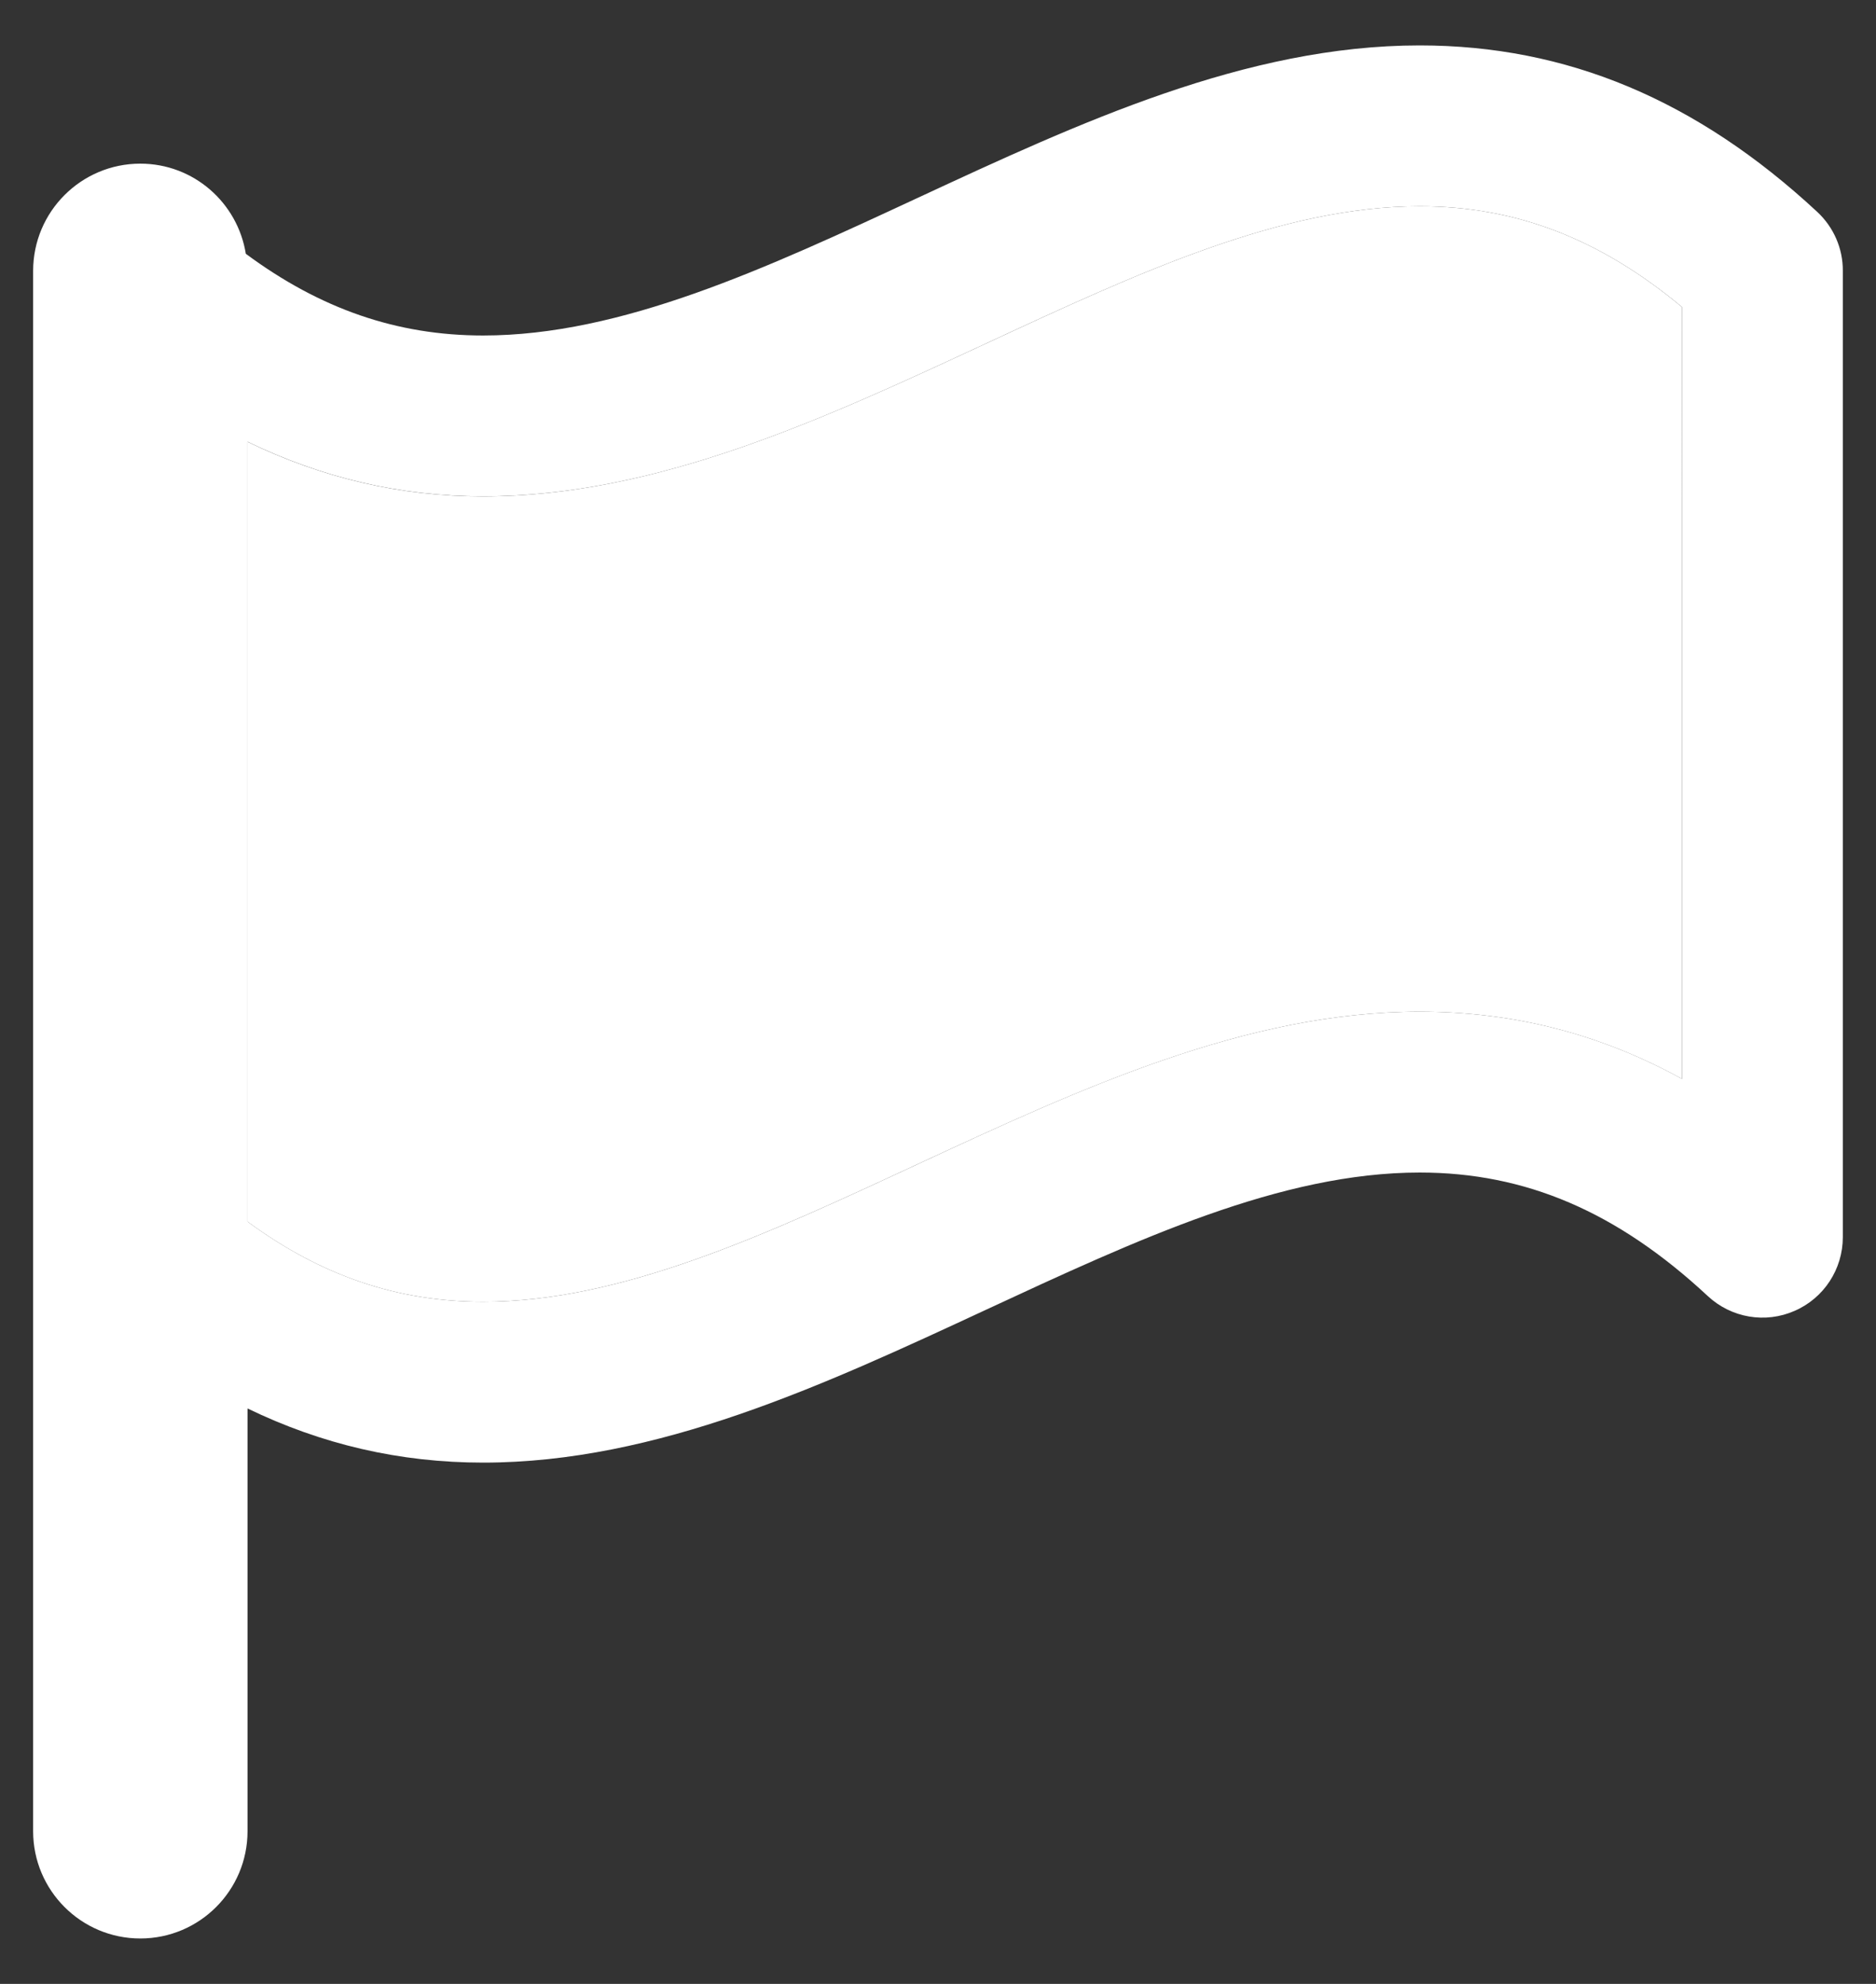 <?xml version="1.0" encoding="utf-8"?>
<!-- Generator: Adobe Illustrator 16.0.4, SVG Export Plug-In . SVG Version: 6.00 Build 0)  -->
<!DOCTYPE svg PUBLIC "-//W3C//DTD SVG 1.1//EN" "http://www.w3.org/Graphics/SVG/1.1/DTD/svg11.dtd">
<svg version="1.1" id="Ebene_1" xmlns="http://www.w3.org/2000/svg" xmlns:xlink="http://www.w3.org/1999/xlink" x="0px" y="0px"
	 width="35px" height="37px" viewBox="7.366 7.346 35 37" enable-background="new 7.366 7.346 35 37" xml:space="preserve">
<rect x="7.366" y="7.346" width="35" height="37" fill="#333333" stroke="none"/>
<g id="Ebene_1_1_" display="none">
	
		<polygon display="inline" fill="#FFFFFF" stroke="#000000" stroke-width="2" stroke-linecap="round" stroke-linejoin="round" points="
		24.537,28.873 29.814,38.83 39.999,38.83 24.537,9.706 9.098,38.83 20.258,38.83 	"/>
	
		<polyline display="inline" fill="#FFFFFF" stroke="#000000" stroke-width="2" stroke-linecap="round" stroke-linejoin="round" points="
		20.948,4.13 24.551,10.916 28.148,4.13 	"/>
</g>
<g id="Ebene_2" display="none">
	<g display="inline">
		<g>
			<polygon fill="#FFFFFF" stroke="#000000" stroke-width="4" stroke-linecap="round" stroke-linejoin="round" points="
				33.84,18.324 28.754,27.938 23.568,18.142 19.242,10.182 5.325,35.818 21.223,35.818 29.889,35.818 33.176,35.818 44.909,35.818 
							"/>
		</g>
		<polygon points="23.934,20.105 19.207,22.375 14.479,20.105 19.212,11.474 		"/>
	</g>
</g>
<g id="Ebene_3" display="none">
	<g display="inline">
		<path fill="none" stroke="#000000" stroke-width="3" stroke-linecap="round" stroke-linejoin="round" d="M40.25,12.398
			c-10.089-9.371-20.177,9.372-30.266,0c0,6.007,0,12.014,0,18.021c10.088,9.371,20.177-9.371,30.266,0
			C40.25,24.412,40.25,18.405,40.25,12.398z"/>
	</g>
</g>
<g id="Ebene_3_Kopie" display="none">
	<g display="inline">
		<path fill="none" stroke="#000000" stroke-width="3" stroke-linecap="round" stroke-linejoin="round" d="M40.25,12.398
			c-10.089-9.371-20.177,9.372-30.266,0c0,6.007,0,12.014,0,18.021c10.088,9.371,20.177-9.371,30.266,0
			C40.25,24.412,40.25,18.405,40.25,12.398z"/>
	</g>
	
		<line display="inline" fill="none" stroke="#000000" stroke-width="4" stroke-linecap="round" stroke-linejoin="round" x1="9.984" y1="12.398" x2="9.984" y2="41.499"/>
</g>
<g id="Ebene_5_Kopie" display="none">
	
		<rect x="8" y="7.5" display="inline" stroke="#000000" stroke-width="4" stroke-linejoin="round" stroke-miterlimit="10" width="34.25" height="34.25"/>
	<path display="inline" fill="#FFFFFF" d="M24.756,12.21c-0.033,1.316-0.064,2.629-0.099,3.95c-0.056,0-0.101,0-0.146,0
		c-0.85-0.003-1.699-0.007-2.548-0.01c-0.266-0.001-0.528,0.018-0.788,0.086c-0.435,0.116-0.724,0.381-0.844,0.821
		c-0.02,0.071-0.039,0.144-0.046,0.218c-0.021,0.215-0.046,0.43-0.048,0.646c-0.004,0.989-0.002,1.978-0.002,2.965
		c0,0.029,0,0.058,0,0.097c0.223,0.013,0.438,0.004,0.652,0.006c0.213,0.001,0.426,0,0.639,0c0.217,0,0.434,0,0.649,0
		c0.218,0,0.435,0,0.649,0c0.217,0,0.434,0,0.65,0c0.213,0,0.426,0,0.64,0c0.215,0,0.432,0,0.661,0
		c-0.063,1.416-0.133,2.822-0.198,4.238c-1.45,0-2.89,0-4.337,0c0,3.871,0,7.732,0,11.592c-0.076,0.022-4.285,0.033-4.484,0.012
		c-0.001-0.428,0-0.855-0.001-1.283c0-0.43,0-0.859,0-1.289c0-0.429,0-0.857,0-1.288c0-0.43,0-0.858,0-1.288
		c0-0.431,0-0.857,0-1.289c0-0.431,0-0.857,0-1.289c0-0.429,0-0.857,0-1.289c0-0.43,0-0.856,0-1.287c0-0.43,0-0.856,0-1.297
		c-1.025,0-2.041,0-3.062,0c0-1.416,0-2.822,0-4.239c1.019,0,2.035,0,3.062,0c0-0.048,0-0.085,0-0.123c0-1.118,0.002-2.235,0-3.352
		c0-0.723,0.099-1.43,0.355-2.108c0.505-1.339,1.43-2.273,2.74-2.834c0.525-0.225,1.074-0.363,1.64-0.446
		c0.646-0.096,1.293-0.106,1.942-0.081c0.461,0.019,0.922,0.039,1.385,0.067c0.281,0.017,0.564,0.05,0.848,0.078
		C24.693,12.193,24.723,12.202,24.756,12.21z"/>
</g>
<g id="Ebene_5_Kopie_Kopie" display="none">
	
		<rect x="8" y="7.5" display="inline" stroke="#000000" stroke-width="4" stroke-linejoin="round" stroke-miterlimit="10" width="34.25" height="34.25"/>
	<g id="_x34_q5BdL_1_" display="inline">
		<g>
			<path fill="#FFFFFF" d="M28.238,36.844c-2.135,0-4.271,0-6.406,0c-0.277-0.035-0.557-0.072-0.835-0.109
				c-1.103-0.147-2.122-0.526-3.062-1.118c-0.905-0.57-1.676-1.289-2.331-2.136c-0.635-0.818-1.093-1.729-1.376-2.725
				c-0.231-0.812-0.309-1.646-0.309-2.488c0-3.664,0-7.326,0-10.989c0-0.12,0.002-0.24,0.01-0.359
				c0.068-1.145,0.83-2.125,1.917-2.466c0.17-0.053,0.344-0.093,0.516-0.14c0.24,0,0.48,0,0.721,0
				c0.051,0.015,0.102,0.033,0.153,0.043c1.312,0.251,2.276,1.378,2.292,2.714c0.015,1.308,0.005,2.615,0.005,3.922
				c0,0.069,0,0.141,0,0.229c0.096,0,0.173,0,0.249,0c2.525,0,5.05,0.004,7.574-0.004c0.903-0.003,1.621,0.348,2.184,1.049
				c0.604,0.752,0.691,2.01,0.193,2.828c-0.543,0.894-1.325,1.348-2.381,1.344c-2.514-0.008-5.024-0.002-7.539-0.002
				c-0.049,0-0.097,0.002-0.145,0c-0.098-0.008-0.141,0.023-0.141,0.131c0.007,0.688-0.023,1.382,0.018,2.067
				c0.064,1.052,0.618,1.802,1.534,2.291c0.407,0.22,0.849,0.281,1.305,0.282c1.884,0.004,3.769-0.007,5.648,0.021
				c1.075,0.019,1.856,0.597,2.344,1.517c0.729,1.379,0.149,3.093-1.245,3.79C28.854,36.677,28.537,36.743,28.238,36.844z"/>
		</g>
	</g>
</g>
<g id="Ebene_2_Kopie" display="none">
	<g display="inline">
		<path fill="#FFFFFF" d="M30.521,28.872c-0.349,0.653-1.026,1.063-1.77,1.063c-0.738,0-1.421-0.408-1.77-1.063l-4.318-8.158
			l-3.459,1.661l-3.418-1.641l-7.1,13.084h32.59l-7.282-11.51L30.521,28.872z"/>
		<path fill="#FFFFFF" d="M46.6,34.749l-11.07-17.494c-0.381-0.603-1.062-0.961-1.768-0.929c-0.713,0.028-1.357,0.433-1.688,1.063
			l-3.319,6.272l-3.428-6.475L21,9.226c-0.35-0.644-1.023-1.045-1.757-1.045l0,0c-0.733,0-1.407,0.401-1.757,1.046L3.567,34.864
			c-0.336,0.62-0.321,1.37,0.039,1.977c0.36,0.607,1.014,0.978,1.719,0.978h39.584c0.729,0,1.399-0.396,1.752-1.033
			C47.014,36.145,46.988,35.365,46.6,34.749z M8.687,33.818l7.103-13.084l3.418,1.641l3.459-1.661l4.319,8.158
			c0.348,0.655,1.027,1.063,1.769,1.063c0.742,0,1.421-0.41,1.769-1.063l3.474-6.563l7.282,11.51H8.687L8.687,33.818z"/>
	</g>
</g>
<g id="Ebene_3_Kopie_2" display="none">
	<g display="inline">
		<path d="M16.38,34.624c-2.741,0-5.167-1.017-7.417-3.106c-0.305-0.283-0.479-0.682-0.479-1.099V12.398
			c0-0.597,0.354-1.137,0.9-1.375c0.548-0.239,1.184-0.129,1.621,0.276c1.692,1.572,3.4,2.304,5.374,2.304c0,0,0,0,0.001,0
			c2.581,0,5.265-1.247,8.104-2.565c3.012-1.398,6.125-2.845,9.369-2.845c2.74,0,5.166,1.016,7.416,3.106
			c0.308,0.284,0.479,0.682,0.479,1.099v18.021c0,0.597-0.354,1.138-0.899,1.375c-0.547,0.237-1.183,0.132-1.621-0.276
			c-1.69-1.569-3.398-2.304-5.375-2.304c-2.58,0-5.265,1.246-8.104,2.565C22.738,33.178,19.624,34.624,16.38,34.624z M11.484,29.742
			c1.538,1.281,3.107,1.882,4.896,1.882c2.581,0,5.265-1.246,8.104-2.565c3.013-1.396,6.125-2.845,9.369-2.845
			c1.748,0,3.367,0.413,4.896,1.255V13.075c-1.538-1.281-3.107-1.882-4.896-1.882c-2.58,0-5.265,1.246-8.104,2.565
			c-3.012,1.398-6.125,2.844-9.368,2.845H16.38c-1.748,0-3.367-0.413-4.895-1.255L11.484,29.742L11.484,29.742z"/>
	</g>
</g>
<g id="Ebene_3_Kopie_Kopie">
	<g>
		<path fill="#FFFFFF" d="M25.748,13.759c-3.012,1.398-6.125,2.844-9.368,2.845h-0.001c-1.56,0-3.013-0.349-4.395-1.018V30.13
			c1.38,1.013,2.801,1.494,4.396,1.494c2.581,0,5.265-1.246,8.104-2.565c3.013-1.396,6.125-2.845,9.369-2.845
			c1.748,0,3.367,0.413,4.896,1.255V13.075c-1.538-1.281-3.107-1.882-4.896-1.882C31.271,11.193,28.589,12.439,25.748,13.759z"/>
		<path fill="#FFFFFF" d="M41.271,11.299c-2.25-2.09-4.676-3.106-7.418-3.106c-3.242,0-6.356,1.446-9.369,2.845
			c-2.84,1.319-5.523,2.565-8.104,2.565c0,0,0,0-0.001,0c-1.607,0-3.037-0.495-4.427-1.524c-0.153-0.952-0.973-1.681-1.968-1.681
			c-1.104,0-2,0.896-2,2v29.101c0,1.104,0.896,2,2,2s2-0.896,2-2v-7.885c1.381,0.669,2.836,1.01,4.396,1.01
			c3.243,0,6.356-1.446,9.369-2.845c2.841-1.319,5.522-2.565,8.104-2.565c1.976,0,3.684,0.731,5.375,2.304
			c0.438,0.408,1.074,0.516,1.619,0.276c0.547-0.237,0.9-0.778,0.9-1.375V12.398C41.75,11.981,41.576,11.583,41.271,11.299z
			 M38.75,27.469c-1.527-0.842-3.148-1.255-4.896-1.255c-3.244,0-6.355,1.446-9.369,2.845c-2.84,1.319-5.523,2.565-8.104,2.565
			c-1.595,0-3.016-0.481-4.396-1.494V15.585c1.382,0.669,2.835,1.018,4.395,1.018h0.001c3.243,0,6.356-1.446,9.368-2.845
			c2.841-1.319,5.523-2.565,8.105-2.565c1.789,0,3.356,0.601,4.896,1.882L38.75,27.469L38.75,27.469z"/>
	</g>
</g>
<g id="Ebene_5_Kopie_Kopie_2" display="none">
	<g display="inline">
		<path fill="#FFFFFF" d="M42.25,5.5H8c-1.104,0-2,0.896-2,2v34.25c0,1.104,0.896,2,2,2h34.25c1.104,0,2-0.896,2-2V7.5
			C44.25,6.396,43.354,5.5,42.25,5.5z M24.579,25.229c-1.45,0-2.89,0-4.337,0c0,3.871,0,7.732,0,11.592
			c-0.076,0.022-4.285,0.033-4.484,0.012c-0.001-0.427,0-0.855-0.001-1.283c0-0.43,0-0.859,0-1.289c0-0.429,0-0.857,0-1.287
			c0-0.431,0-0.858,0-1.289s0-0.857,0-1.289c0-0.431,0-0.857,0-1.289c0-0.429,0-0.857,0-1.289c0-0.43,0-0.856,0-1.286
			c0-0.431,0-0.857,0-1.298c-1.025,0-2.041,0-3.062,0c0-1.416,0-2.822,0-4.239c1.019,0,2.035,0,3.062,0c0-0.048,0-0.085,0-0.123
			c0-1.118,0.002-2.235,0-3.352c0-0.723,0.099-1.43,0.355-2.108c0.505-1.339,1.43-2.273,2.74-2.834
			c0.525-0.225,1.074-0.363,1.64-0.446c0.646-0.096,1.293-0.106,1.942-0.081c0.461,0.019,0.922,0.039,1.385,0.067
			c0.281,0.017,0.564,0.05,0.848,0.078c0.027,0.002,0.057,0.011,0.09,0.019c-0.033,1.316-0.064,2.629-0.099,3.95
			c-0.056,0-0.101,0-0.146,0c-0.85-0.003-1.699-0.007-2.548-0.01c-0.266-0.001-0.528,0.018-0.788,0.086
			c-0.435,0.116-0.724,0.381-0.844,0.821c-0.02,0.071-0.039,0.144-0.046,0.218c-0.021,0.215-0.046,0.43-0.048,0.646
			c-0.004,0.989-0.002,1.977-0.002,2.965c0,0.029,0,0.059,0,0.098c0.223,0.012,0.438,0.003,0.652,0.005c0.213,0.001,0.426,0,0.639,0
			c0.217,0,0.434,0,0.649,0c0.218,0,0.435,0,0.649,0c0.217,0,0.434,0,0.65,0c0.213,0,0.426,0,0.64,0c0.215,0,0.432,0,0.661,0
			C24.714,22.405,24.645,23.812,24.579,25.229z"/>
	</g>
</g>
<g id="Ebene_5_Kopie_Kopie_Kopie" display="none">
	<g display="inline">
		<path fill="#FFFFFF" d="M42.25,5.5H8c-1.104,0-2,0.896-2,2v34.25c0,1.104,0.896,2,2,2h34.25c1.104,0,2-0.896,2-2V7.5
			C44.25,6.396,43.354,5.5,42.25,5.5z M29.132,36.538c-0.278,0.139-0.595,0.205-0.894,0.306c-2.135,0-4.271,0-6.406,0
			c-0.277-0.035-0.557-0.072-0.835-0.109c-1.103-0.147-2.122-0.526-3.062-1.118c-0.905-0.57-1.676-1.289-2.331-2.136
			c-0.635-0.818-1.093-1.729-1.376-2.725c-0.231-0.812-0.309-1.646-0.309-2.488c0-3.664,0-7.326,0-10.989
			c0-0.12,0.002-0.24,0.01-0.359c0.068-1.145,0.83-2.125,1.917-2.466c0.17-0.053,0.344-0.093,0.516-0.14c0.24,0,0.48,0,0.721,0
			c0.051,0.015,0.102,0.033,0.153,0.043c1.312,0.251,2.276,1.378,2.292,2.714c0.015,1.308,0.005,2.615,0.005,3.922
			c0,0.069,0,0.141,0,0.229c0.096,0,0.173,0,0.249,0c2.525,0,5.05,0.004,7.574-0.004c0.903-0.003,1.621,0.348,2.184,1.049
			c0.604,0.752,0.691,2.01,0.193,2.828c-0.543,0.894-1.325,1.348-2.381,1.344c-2.514-0.008-5.024-0.002-7.539-0.002
			c-0.049,0-0.097,0.002-0.145,0c-0.098-0.008-0.141,0.023-0.141,0.131c0.007,0.688-0.023,1.382,0.018,2.067
			c0.064,1.052,0.618,1.802,1.534,2.291c0.407,0.22,0.849,0.281,1.305,0.282c1.884,0.004,3.769-0.007,5.648,0.021
			c1.075,0.019,1.856,0.597,2.344,1.517C31.105,34.127,30.527,35.841,29.132,36.538z"/>
	</g>
</g>
</svg>
